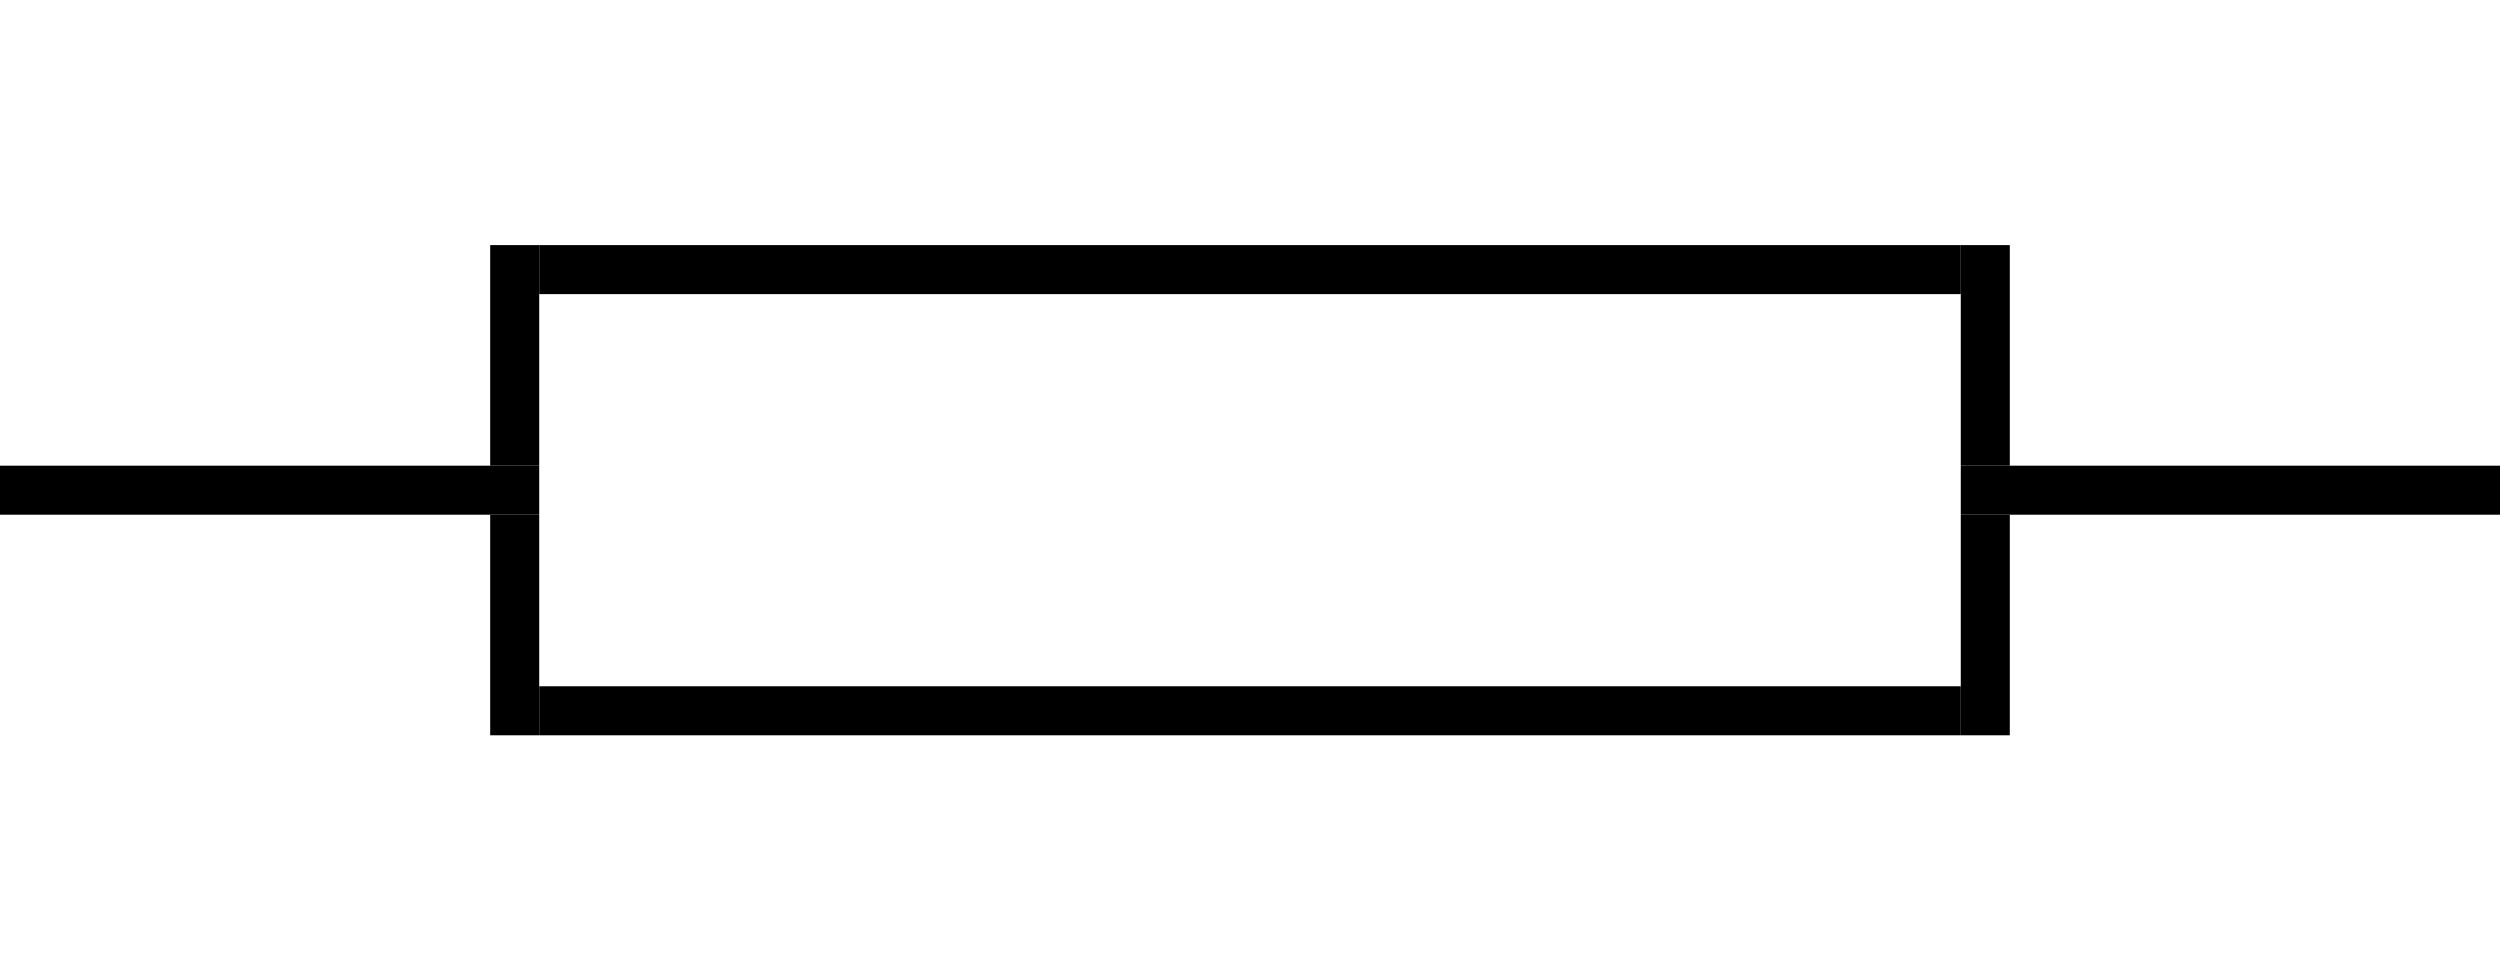 <svg xmlns="http://www.w3.org/2000/svg" width="102" height="40" viewBox="0 0 102 40" fill="currentColor">
    <line x1="21" y1="19" x2="21" y2="10" stroke="currentColor" stroke-width="2"/>
    <line x1="21" y1="30" x2="21" y2="21" stroke="currentColor" stroke-width="2"/>
    <line x1="81" y1="19" x2="81" y2="10" stroke="currentColor" stroke-width="2"/>
    <line x1="81" y1="30" x2="81" y2="21" stroke="currentColor" stroke-width="2"/>
    <line y1="20" x2="22" y2="20" stroke="currentColor" stroke-width="2"/>
    <line x1="22" y1="11" x2="80" y2="11" stroke="currentColor" stroke-width="2"/>
    <line x1="22" y1="29" x2="80" y2="29" stroke="currentColor" stroke-width="2"/>
    <line x1="80" y1="20" x2="102" y2="20" stroke="currentColor" stroke-width="2"/>
</svg>